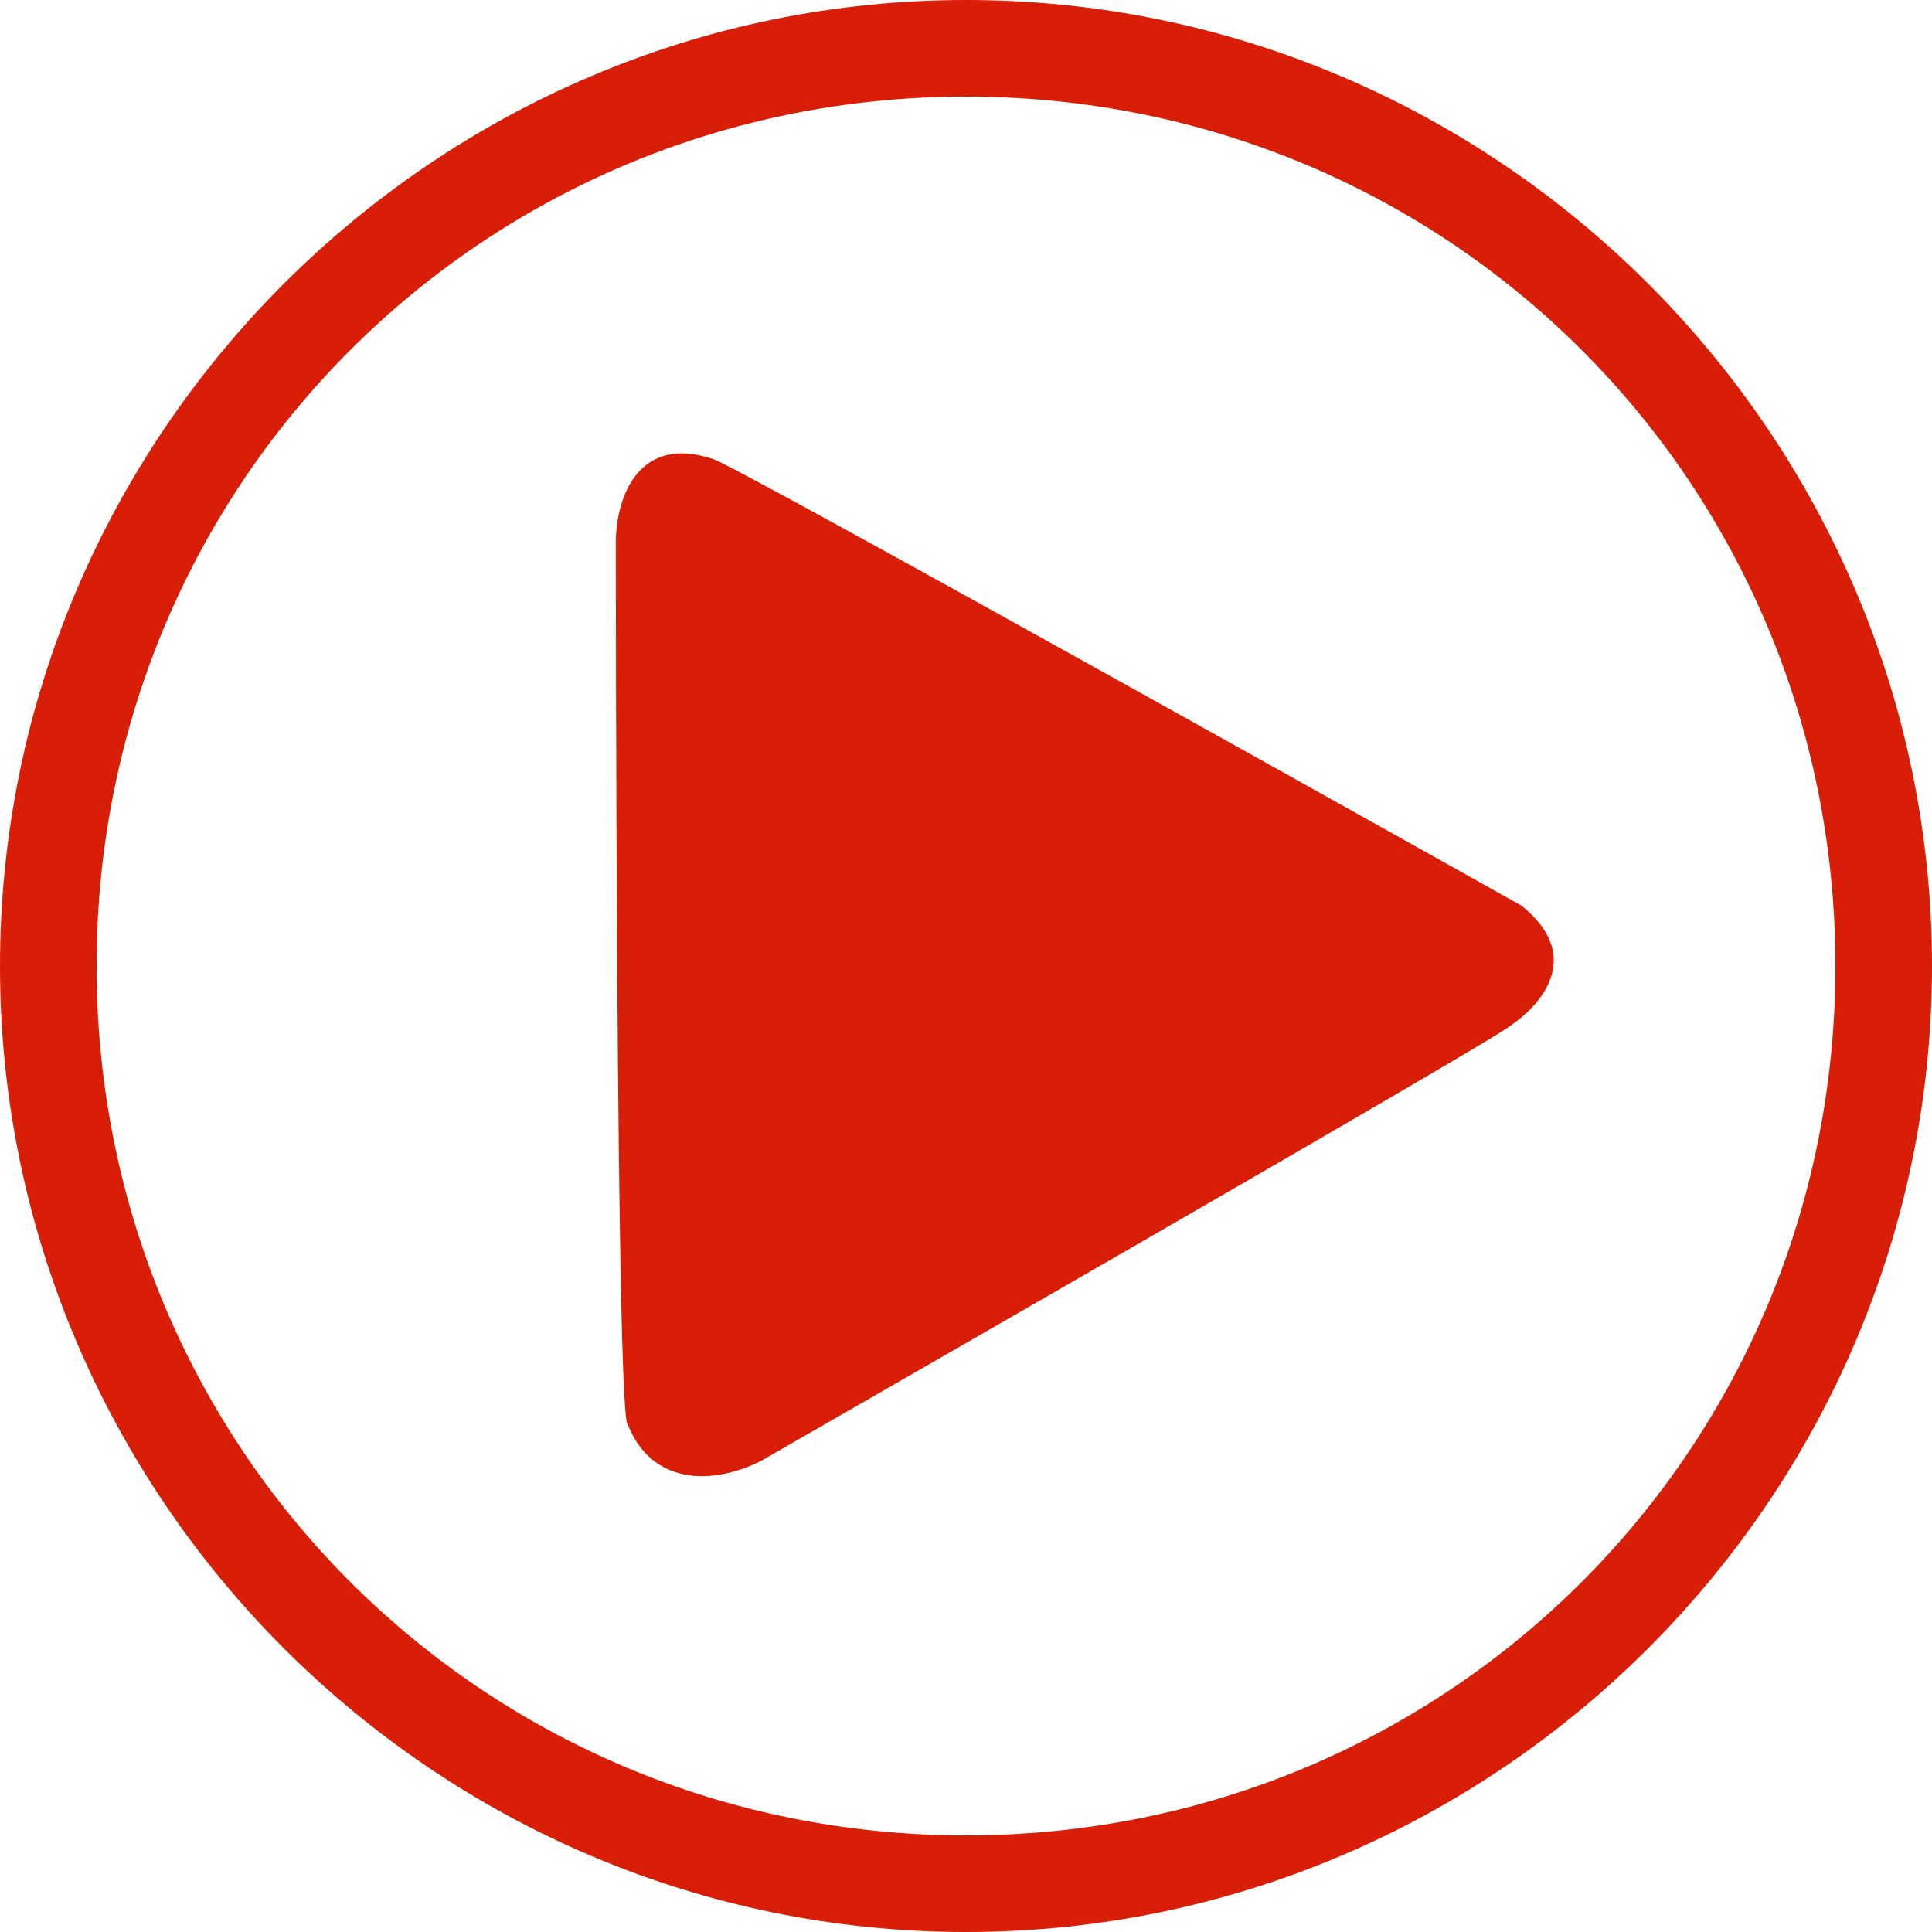 <?xml version="1.0" standalone="no"?><!DOCTYPE svg PUBLIC "-//W3C//DTD SVG 1.1//EN" "http://www.w3.org/Graphics/SVG/1.1/DTD/svg11.dtd"><svg t="1599106067960" class="icon" viewBox="0 0 1024 1024" version="1.1" xmlns="http://www.w3.org/2000/svg" p-id="7485" xmlns:xlink="http://www.w3.org/1999/xlink" width="64" height="64"><defs><style type="text/css"></style></defs><path d="M512 1024c-281.6 0-512-230.4-512-512s230.4-512 512-512 512 230.4 512 512S793.6 1024 512 1024L512 1024zM512 51.2C256 51.2 51.2 256 51.2 512S256 972.8 512 972.8 972.8 768 972.8 512 768 51.2 512 51.2L512 51.2z" p-id="7486" fill="#d81e06"></path><path d="M806.4 480c0 0-422.4-236.8-428.8-236.8C339.2 230.4 326.4 262.4 326.4 288l0 0c0 0 0 467.2 6.4 467.2 12.8 32 44.8 32 70.4 19.2l0 0c0 0 390.4-224 396.8-230.4C819.2 531.2 838.4 505.6 806.4 480L806.4 480z" p-id="7487" fill="#d81e06"></path></svg>